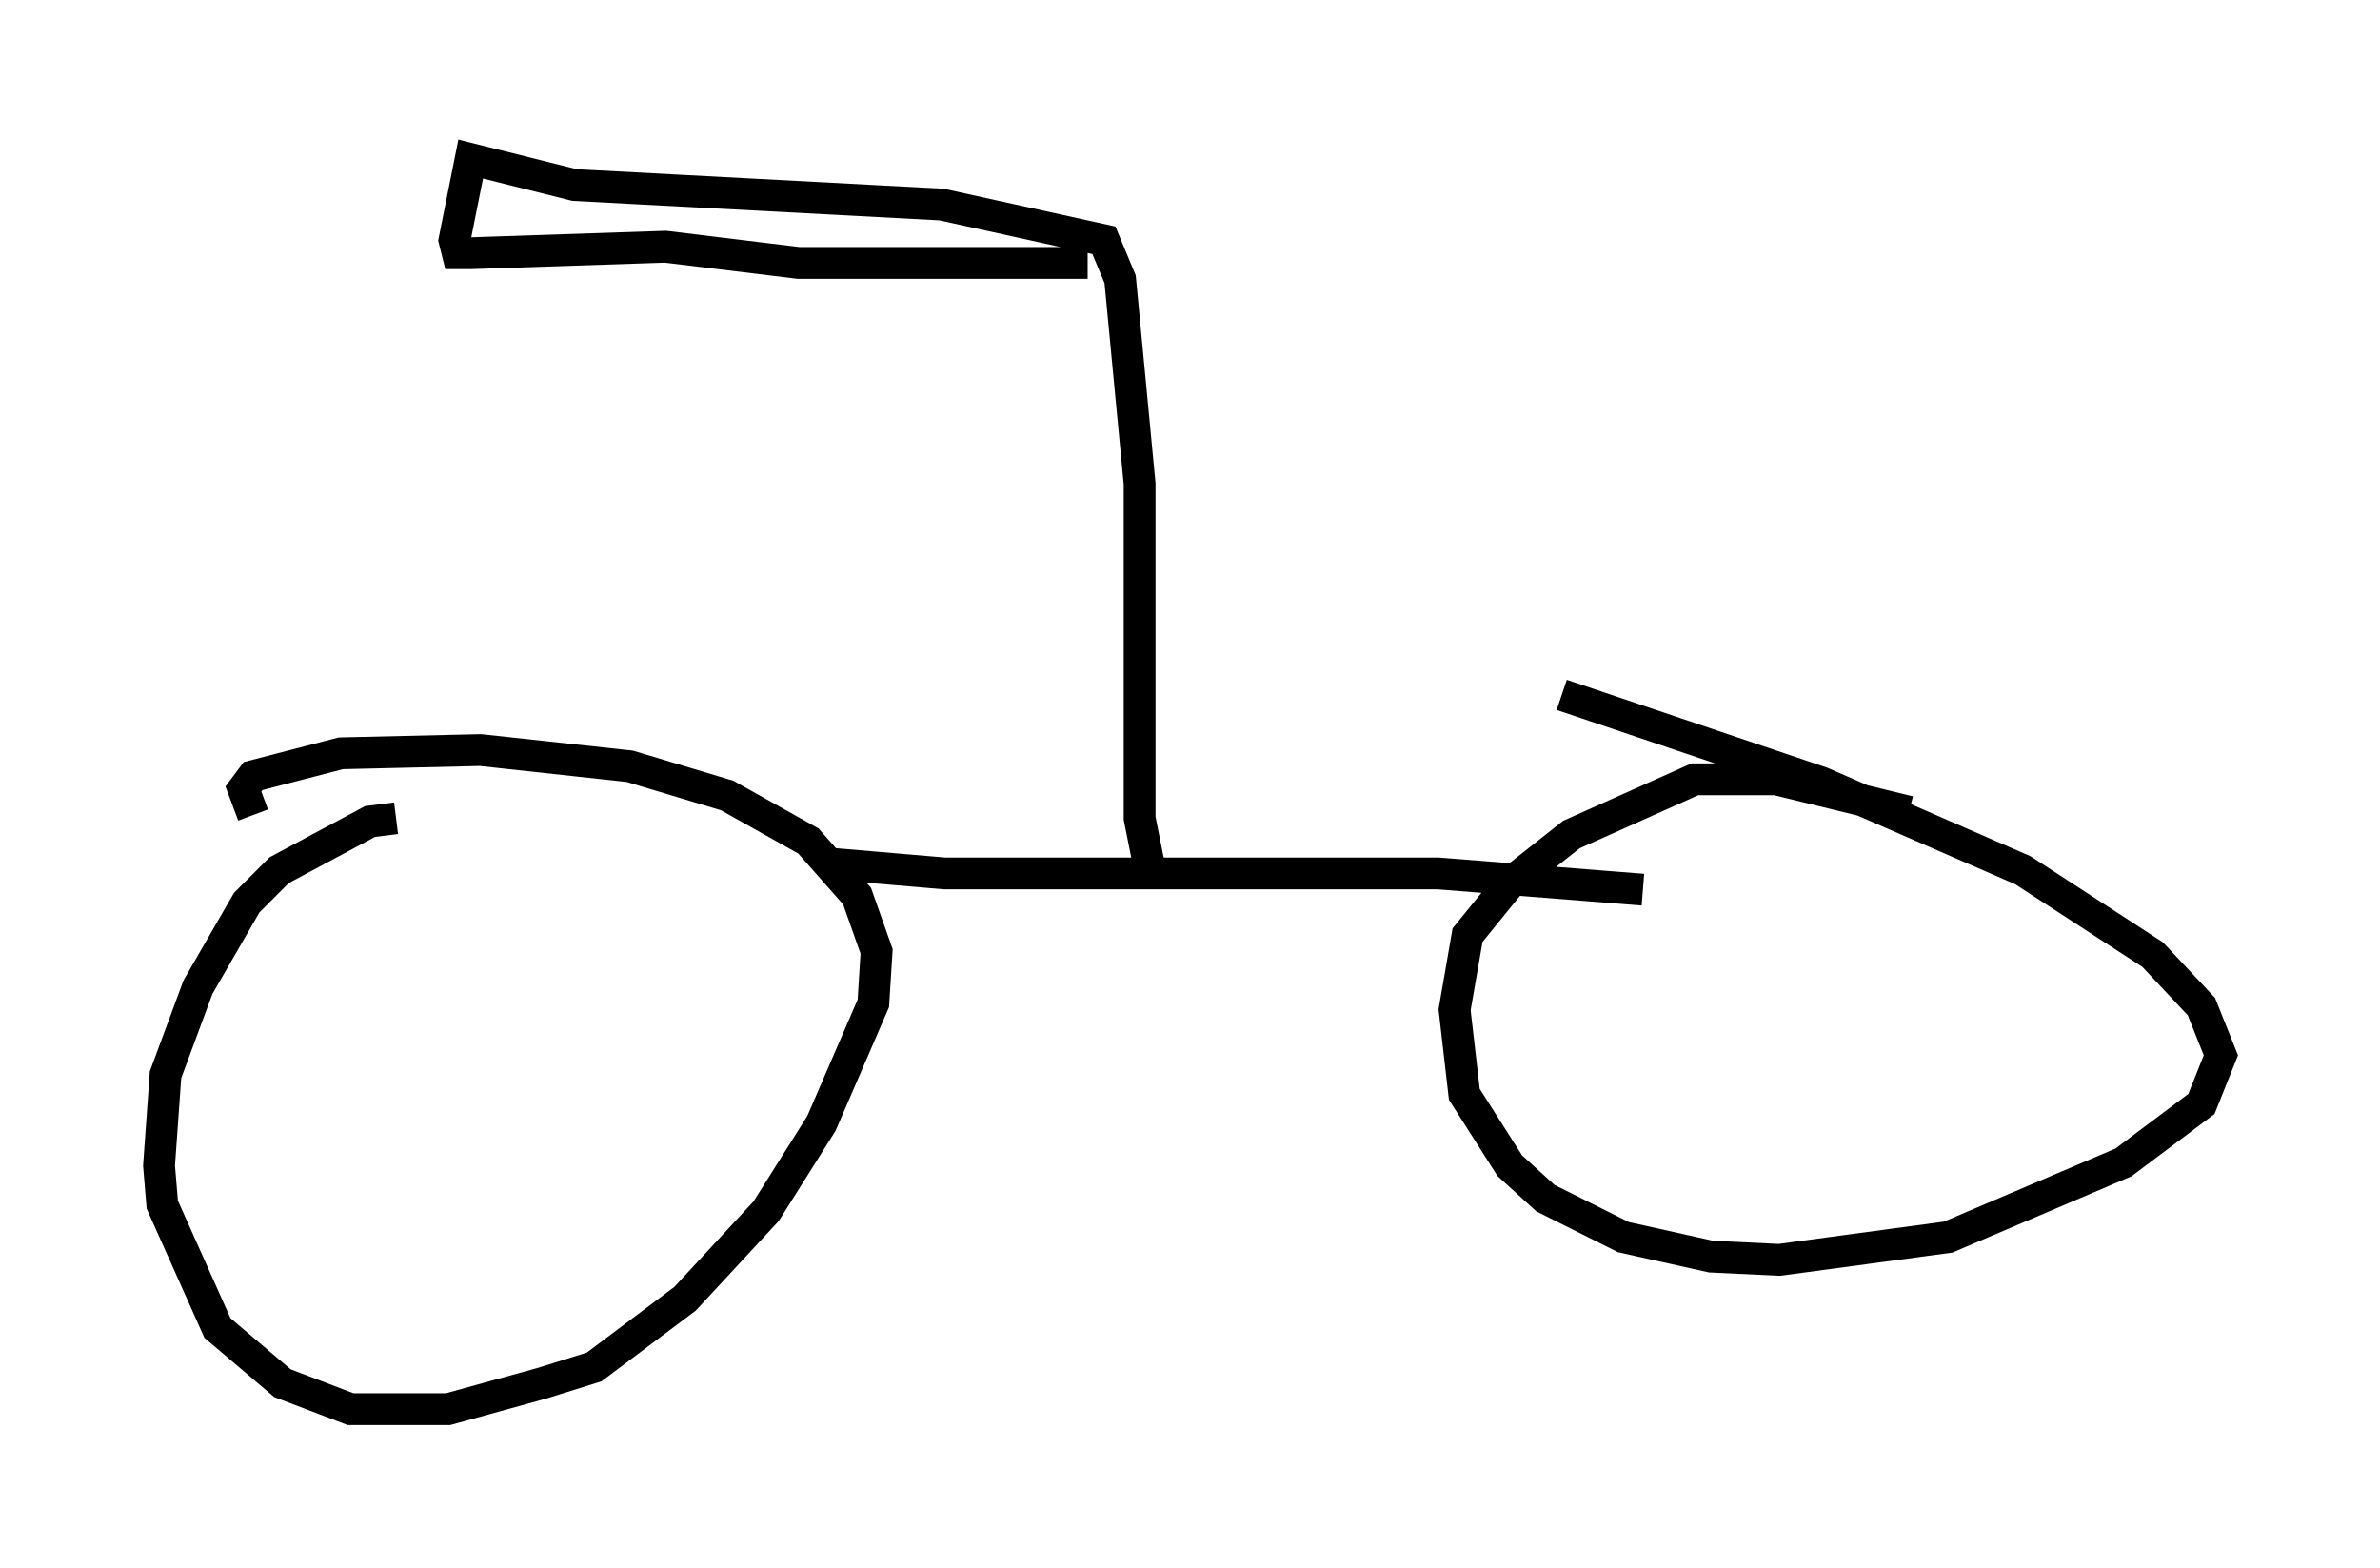 <?xml version="1.0" encoding="utf-8" ?>
<svg baseProfile="full" height="49.303" version="1.1" width="74.824" xmlns="http://www.w3.org/2000/svg" xmlns:ev="http://www.w3.org/2001/xml-events" xmlns:xlink="http://www.w3.org/1999/xlink"><defs /><rect fill="white" height="49.303" width="74.824" x="0" y="0" /><path d="M13.779, 26.029 m-1.327, -0.306 l-0.817, 0.102 -2.858, 1.531 l-1.021, 1.021 -1.531, 2.654 l-1.021, 2.756 -0.204, 2.858 l0.102, 1.225 1.735, 3.879 l2.042, 1.735 2.144, 0.817 l3.063, 0.0 2.96, -0.817 l1.633, -0.51 2.858, -2.144 l2.552, -2.756 1.735, -2.756 l1.633, -3.777 0.102, -1.633 l-0.613, -1.735 -1.531, -1.735 l-2.552, -1.429 -3.063, -0.919 l-4.696, -0.51 -4.39, 0.102 l-2.756, 0.715 -0.306, 0.408 l0.306, 0.817 m52.063, -0.102 l-4.185, -1.021 -2.552, 0.0 l-3.879, 1.735 -1.94, 1.531 l-1.327, 1.633 -0.408, 2.348 l0.306, 2.654 1.429, 2.246 l1.123, 1.021 2.45, 1.225 l2.756, 0.613 2.144, 0.102 l5.308, -0.715 5.513, -2.348 l2.45, -1.838 0.613, -1.531 l-0.613, -1.531 -1.531, -1.633 l-4.083, -2.654 -6.329, -2.756 l-8.167, -2.756 m-22.969, 5.308 l3.573, 0.306 15.517, 0.0 l6.431, 0.51 m-15.109, -0.408 l-0.408, -0.306 -0.306, -1.531 l0.0, -10.515 -0.613, -6.431 l-0.51, -1.225 -5.104, -1.123 l-11.536, -0.613 -3.267, -0.817 l-0.51, 2.552 0.102, 0.408 l0.408, 0.0 6.125, -0.204 l4.185, 0.51 9.086, 0.0 " fill="none" stroke="black" stroke-width="1" /></svg>